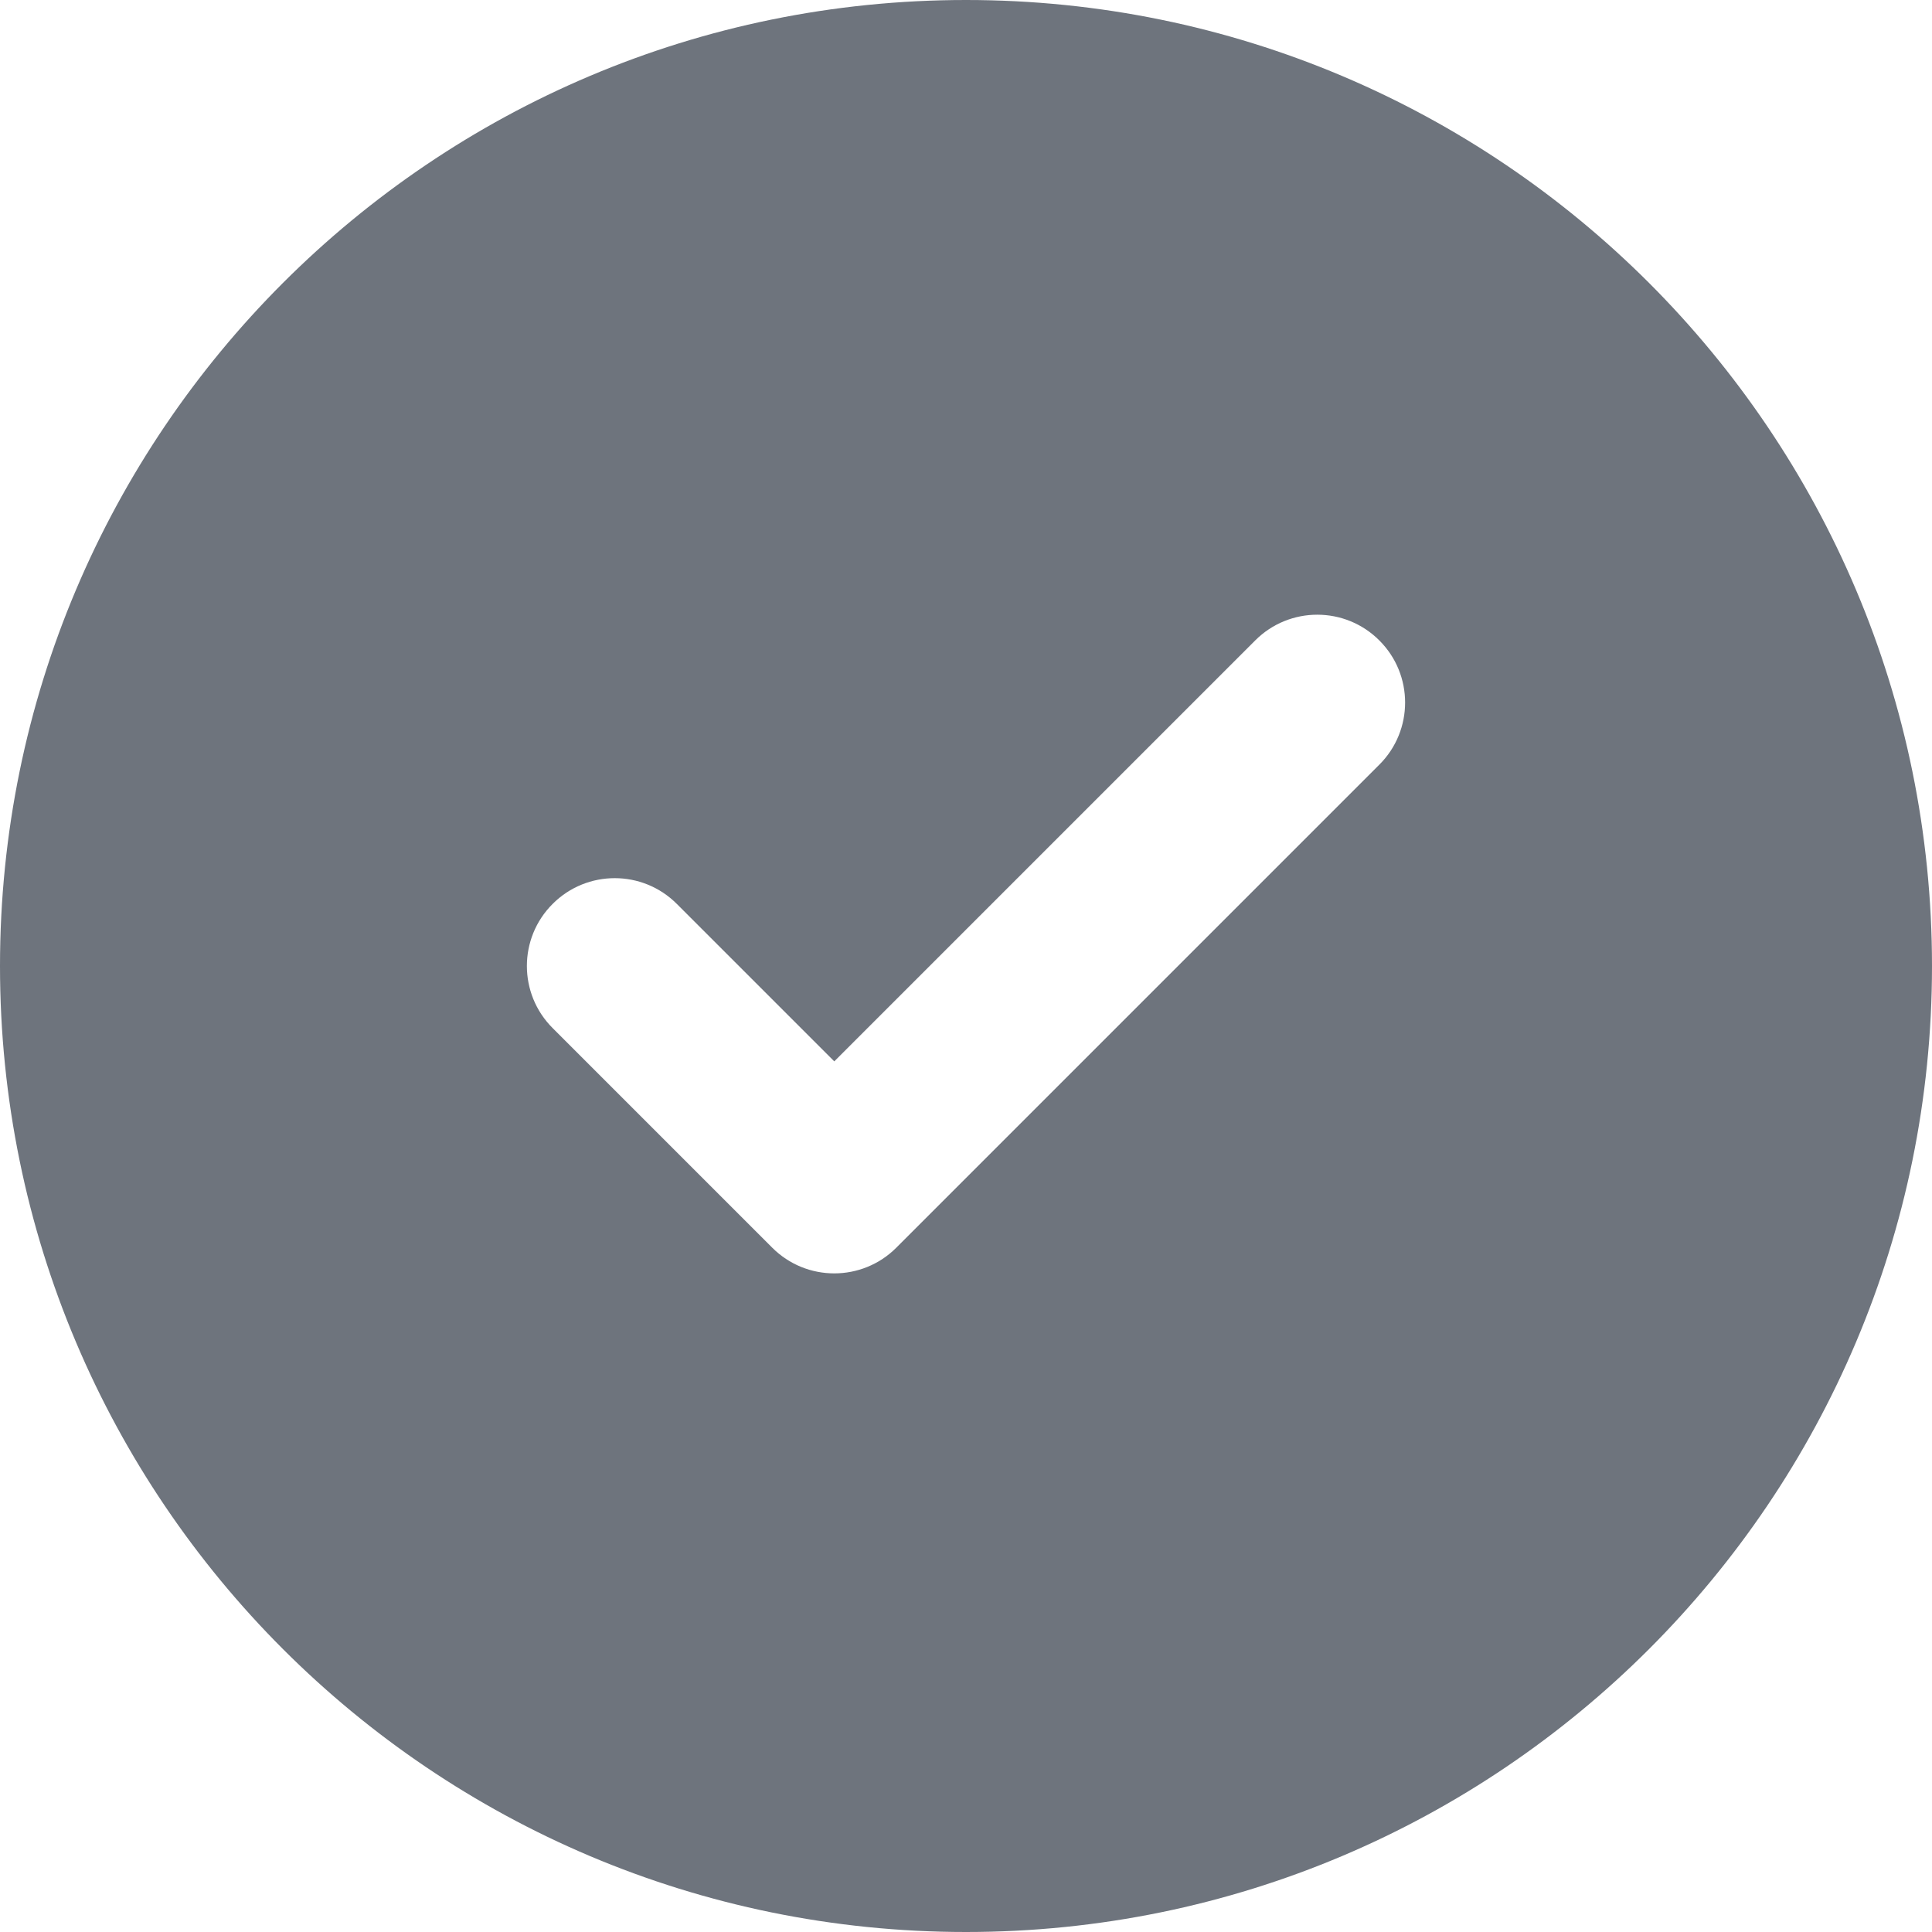 <svg width="22" height="22" viewBox="0 0 22 22" fill="none" xmlns="http://www.w3.org/2000/svg">
<path fill-rule="evenodd" clip-rule="evenodd" d="M22 11C22 17.075 17.075 22 11 22C4.925 22 0 17.075 0 11C0 4.925 4.925 0 11 0C17.075 0 22 4.925 22 11ZM15.707 8.707C16.098 8.317 16.098 7.683 15.707 7.293C15.317 6.902 14.683 6.902 14.293 7.293L9.5 12.086L7.707 10.293C7.317 9.902 6.683 9.902 6.293 10.293C5.902 10.683 5.902 11.317 6.293 11.707L8.793 14.207C9.183 14.598 9.817 14.598 10.207 14.207L15.707 8.707Z" fill="#6E747D"/>
</svg>
